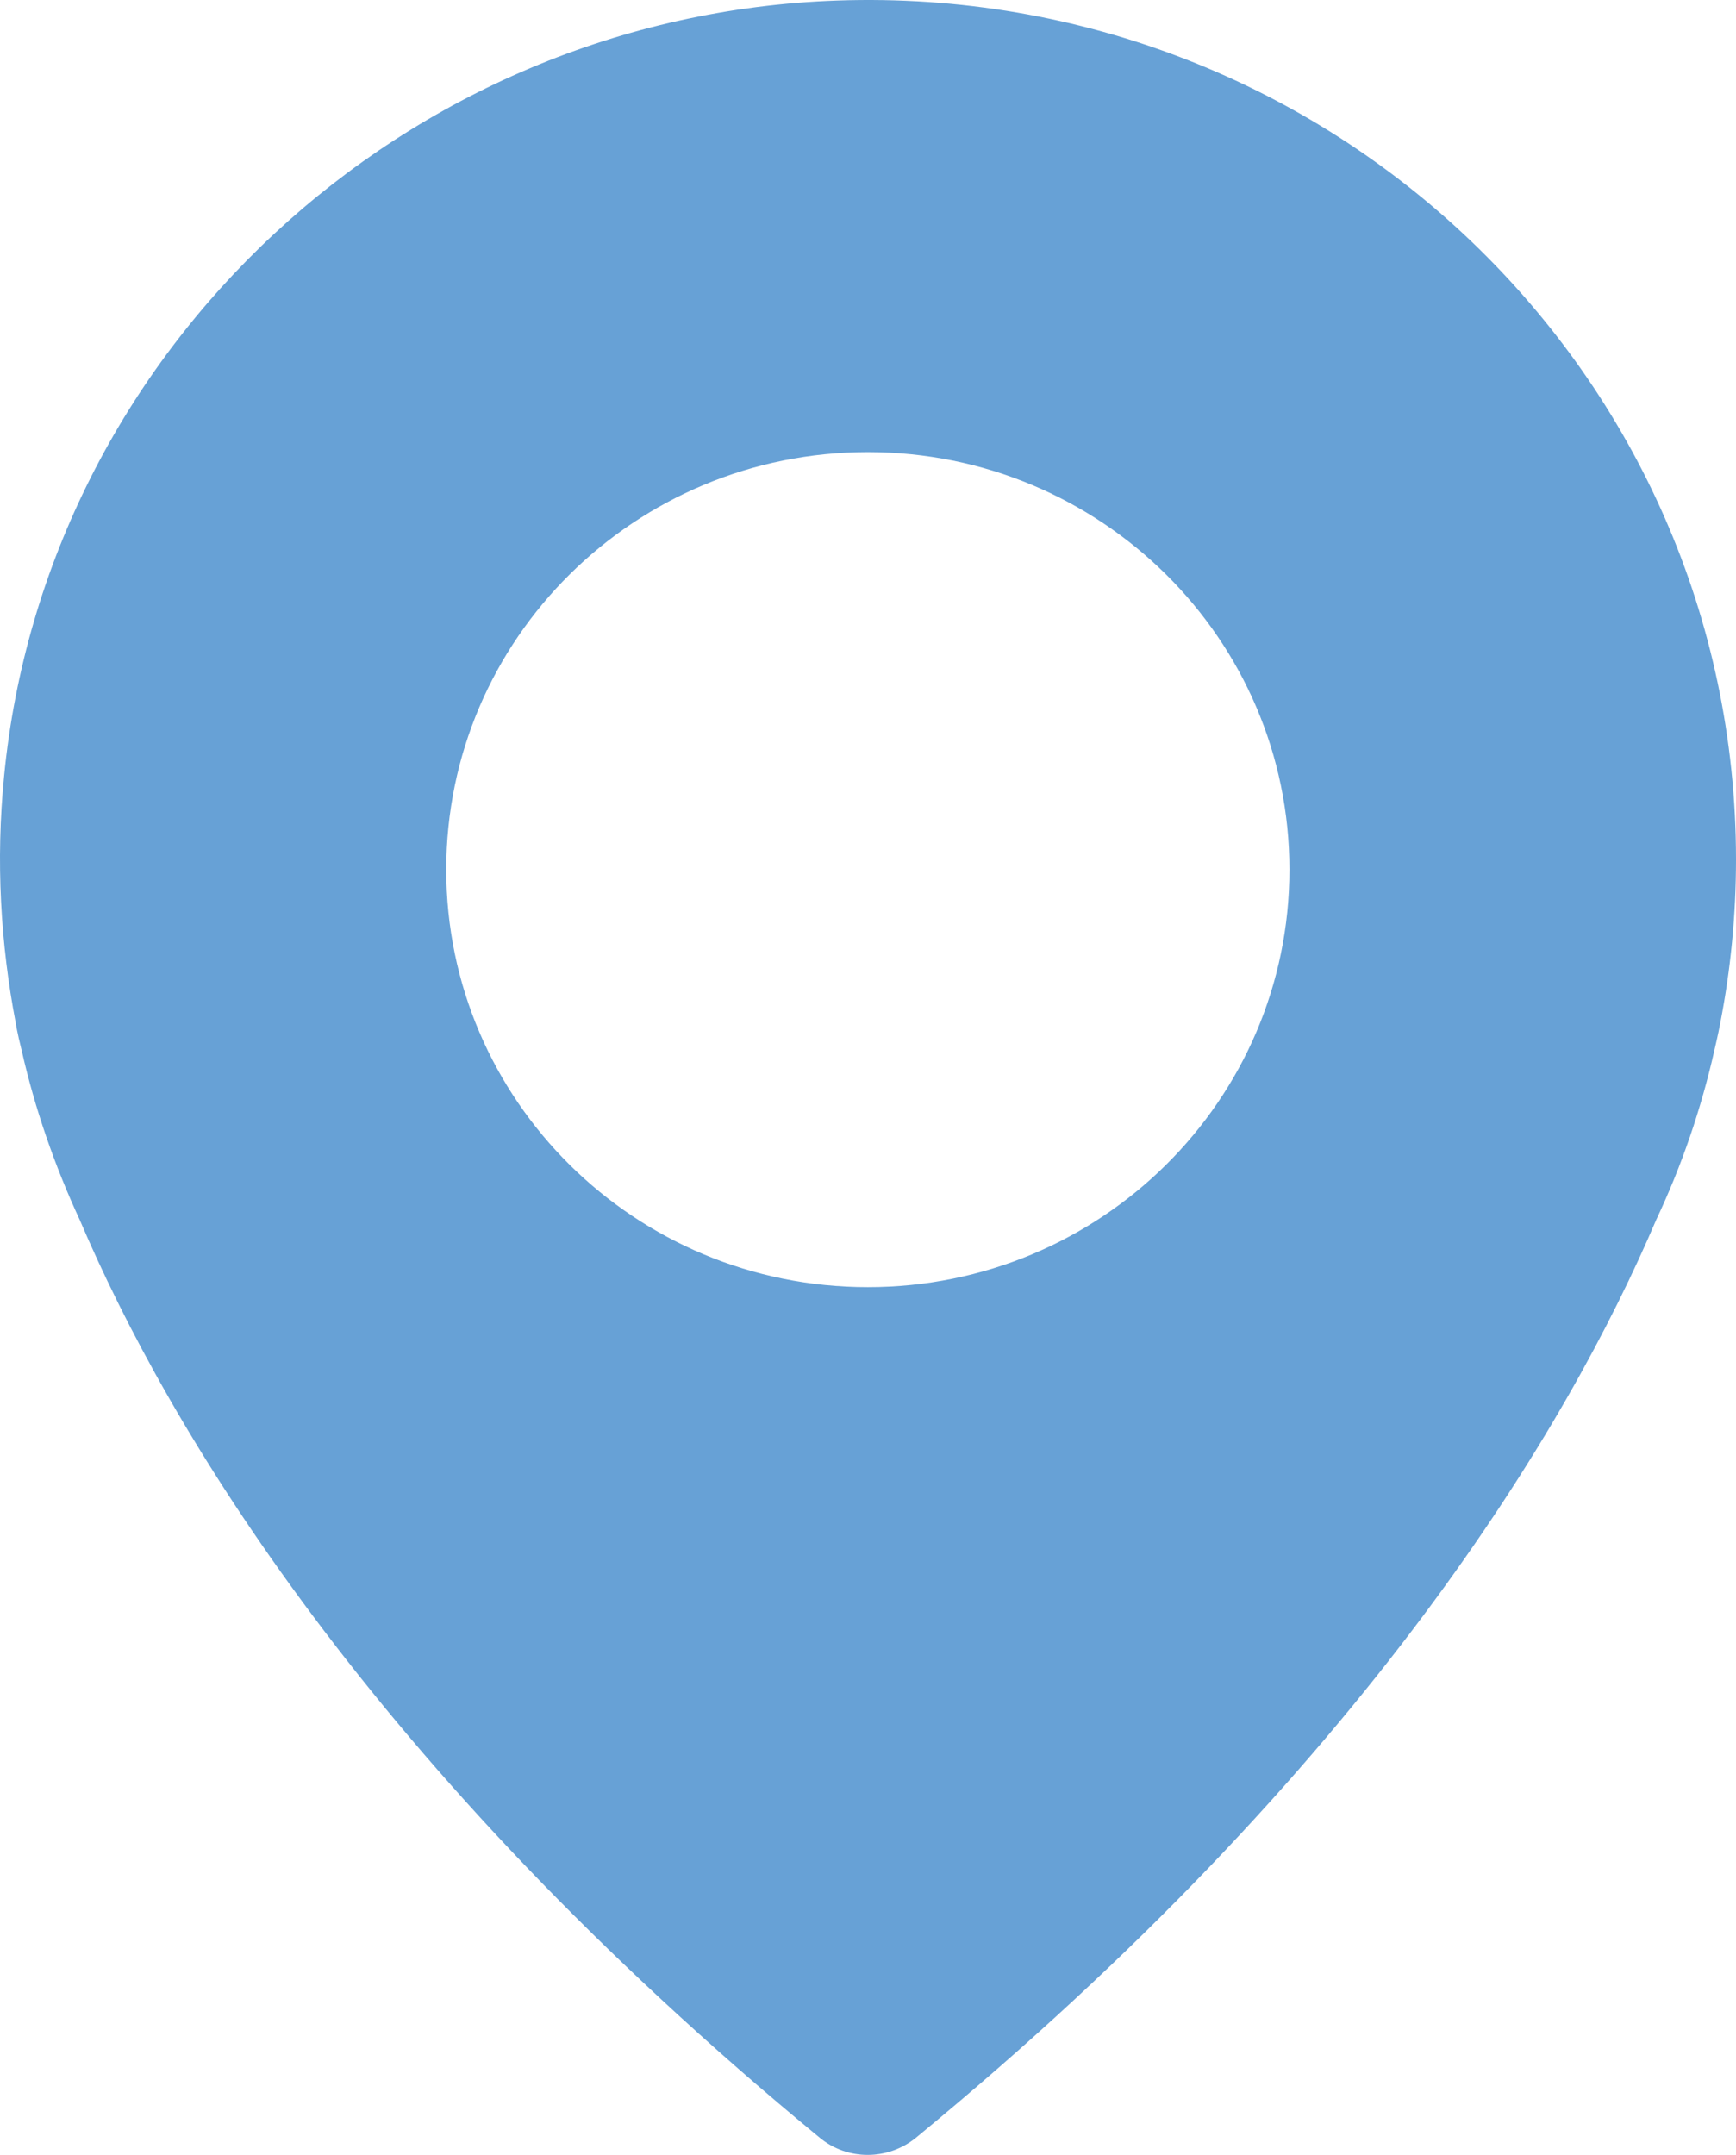 <svg width="54" height="67" viewBox="0 0 54 67" fill="none" xmlns="http://www.w3.org/2000/svg">
<path fill-rule="evenodd" clip-rule="evenodd" d="M0.128 24.126C1.419 10.869 12.59 0.484 26.037 0.017C41.386 -0.519 54 11.639 54 26.722C54 28.453 53.834 30.143 53.514 31.791C53.514 31.791 53.495 31.895 53.455 32.089C53.426 32.226 53.386 32.407 53.334 32.629C52.917 34.484 52.307 36.256 51.516 37.932C48.796 44.306 42.538 54.925 28.494 66.464C27.619 67.178 26.356 67.178 25.496 66.464C11.452 54.911 5.194 44.292 2.488 37.946C1.71 36.27 1.086 34.484 0.67 32.643C0.531 32.093 0.489 31.805 0.489 31.805C0.018 29.346 -0.135 26.777 0.128 24.126ZM13.881 27.038C13.881 34.209 19.751 40.02 26.995 40.02C34.239 40.02 40.109 34.209 40.109 27.038C40.109 19.867 34.239 14.057 26.995 14.057C19.751 14.057 13.881 19.867 13.881 27.038Z" fill="#67A1D6"/>
</svg>
